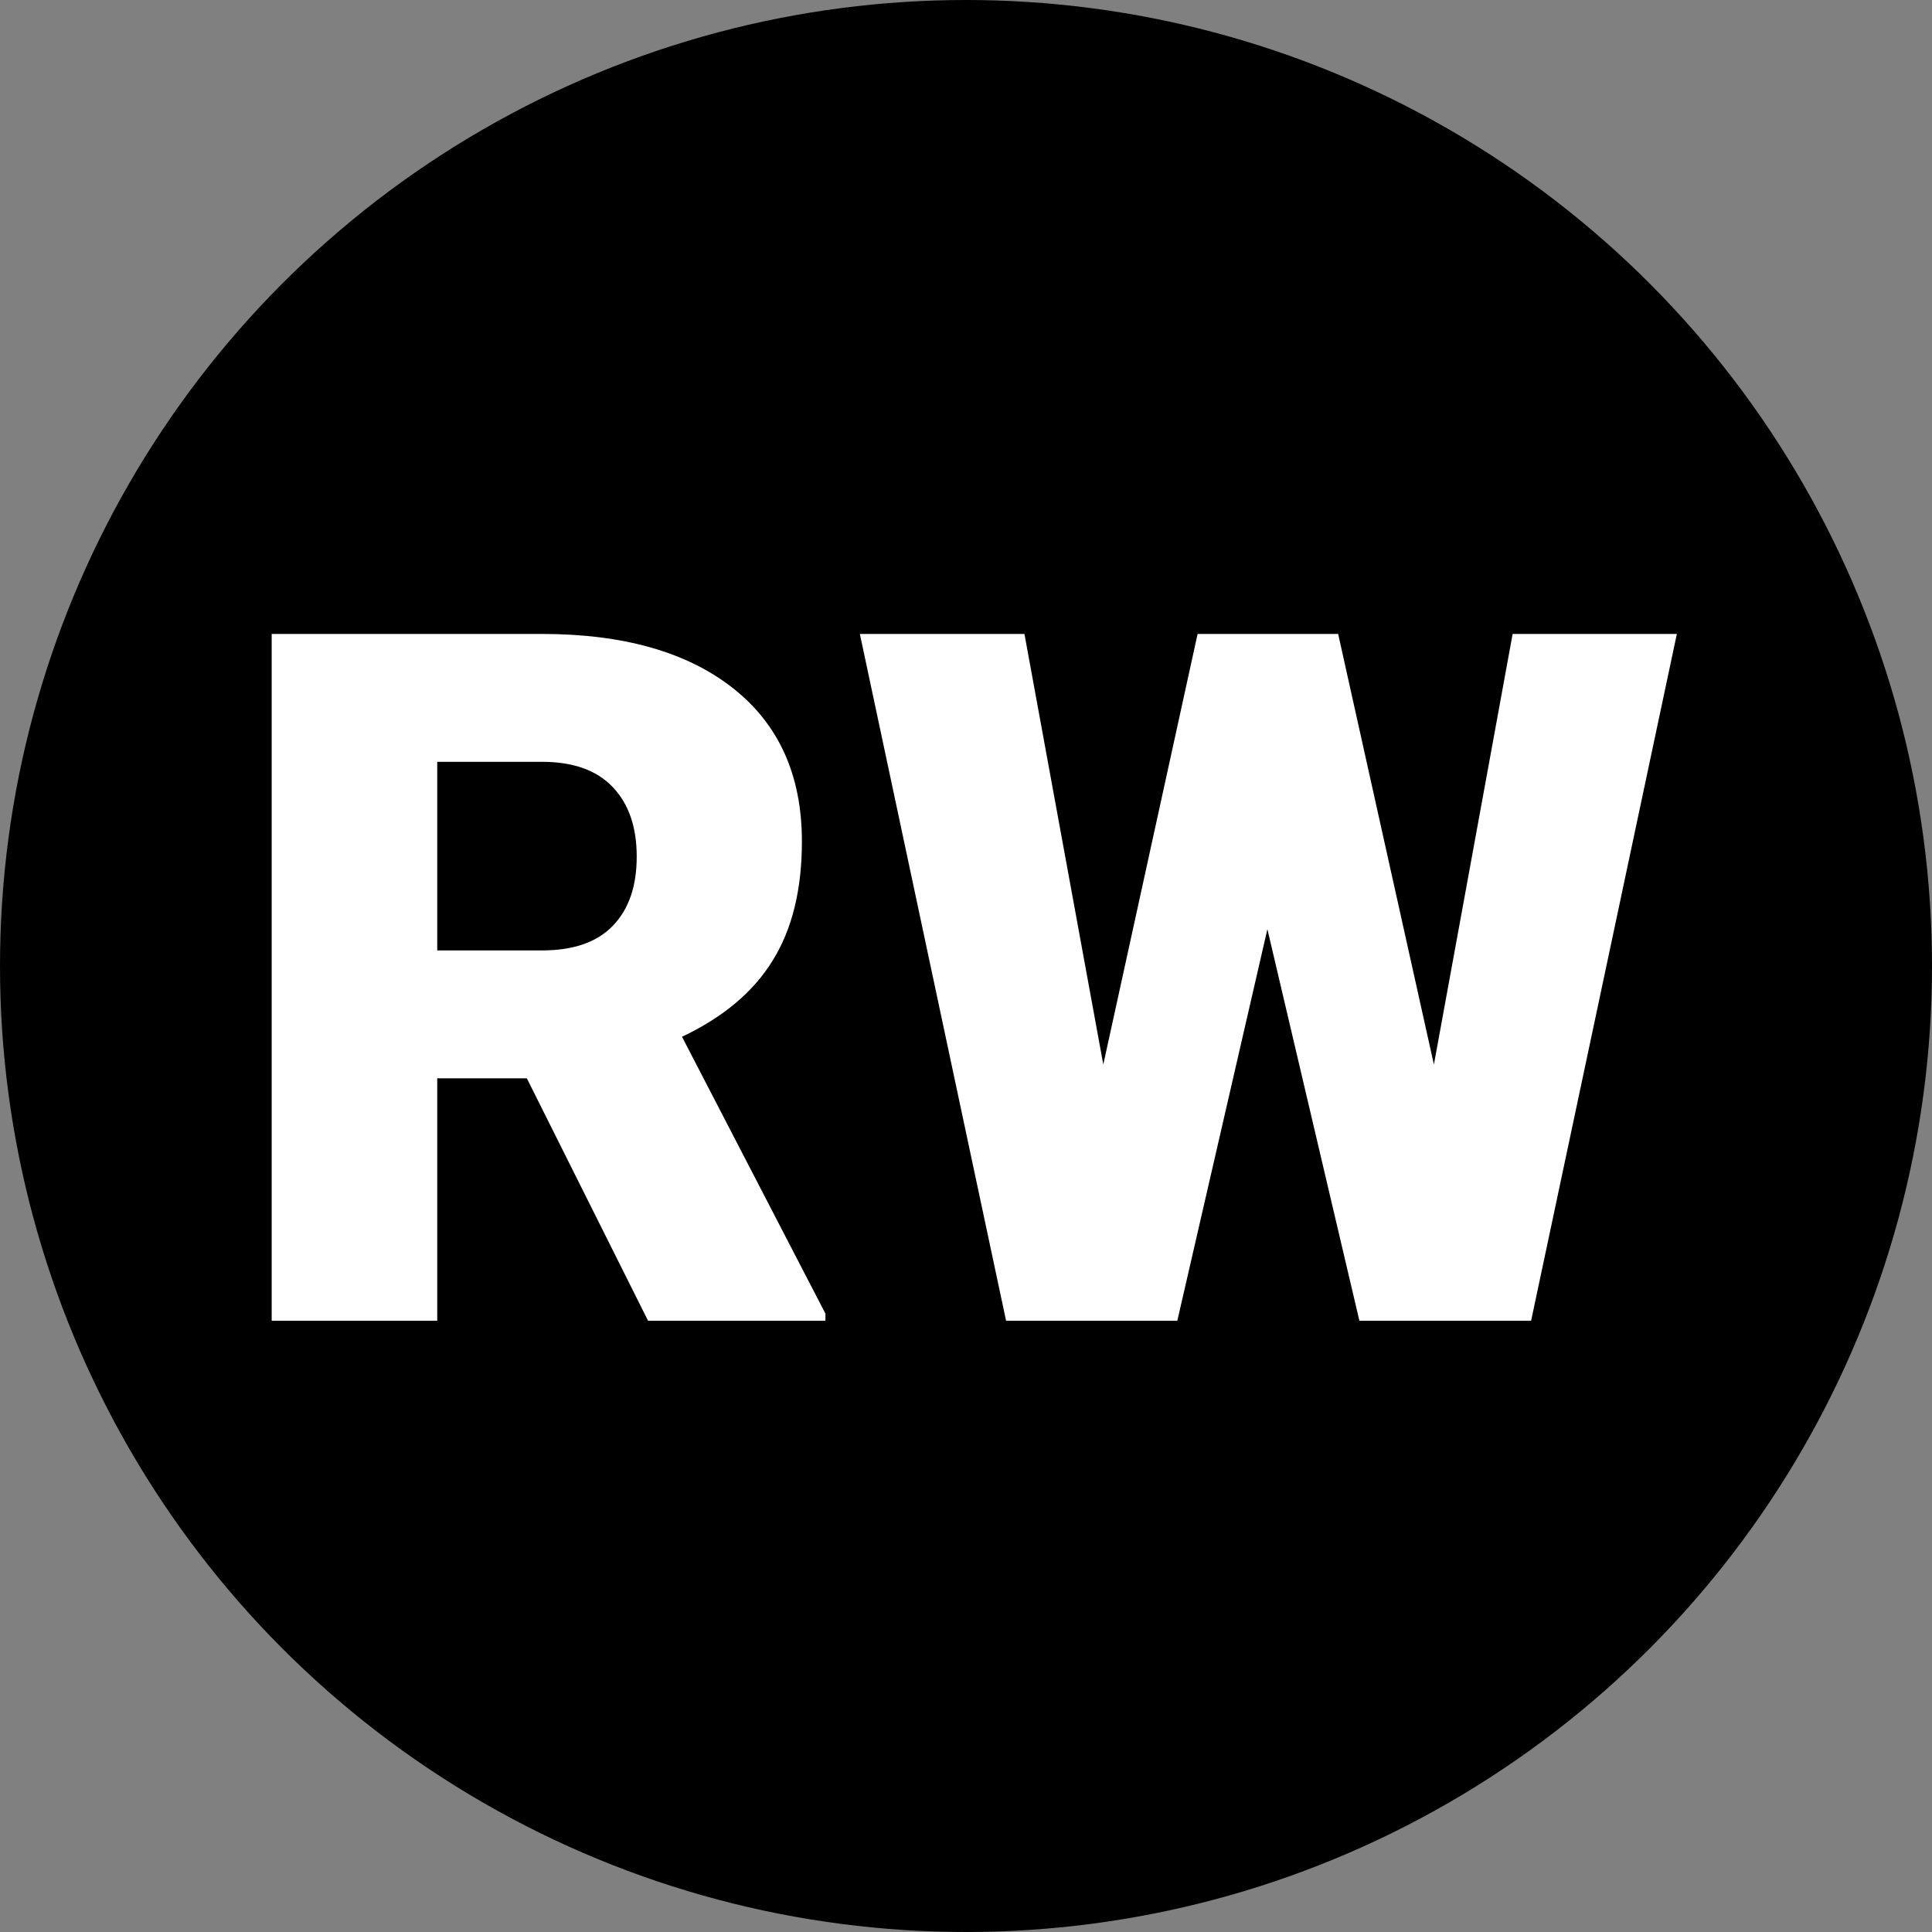<svg width='31.16px' height='31.16px' viewBox='0 0 16 16' fill='black' xmlns='http://www.w3.org/2000/svg'><rect x="0" y="0" width="16" height="16" fill="#808080" stroke="none"/> <circle cx='8' cy='8' r='8'/> <path fill='white' d='M3.621,10.938 L3.621,8.93 L4.363,8.93 L5.367,10.938 L6.836,10.938 L6.836,10.879 L5.648,8.586 C5.99,8.424 6.24,8.214 6.4,7.953 C6.561,7.693 6.641,7.365 6.641,6.969 C6.641,6.422 6.451,5.999 6.07,5.699 C5.69,5.4 5.163,5.25 4.488,5.25 L4.488,5.25 L2.25,5.25 L2.25,10.938 L3.621,10.938 Z M4.488,7.871 L3.621,7.871 L3.621,6.309 L4.488,6.309 C4.746,6.309 4.941,6.378 5.074,6.518 C5.207,6.657 5.273,6.849 5.273,7.094 C5.273,7.339 5.208,7.529 5.076,7.666 C4.945,7.803 4.749,7.871 4.488,7.871 L4.488,7.871 Z M9.75,10.938 L10.496,7.695 L11.258,10.938 L12.68,10.938 L13.887,5.25 L12.527,5.25 L11.875,8.816 L11.082,5.25 L9.918,5.25 L9.137,8.816 L8.484,5.25 L7.121,5.25 L8.332,10.938 L9.75,10.938 Z'/> </svg>